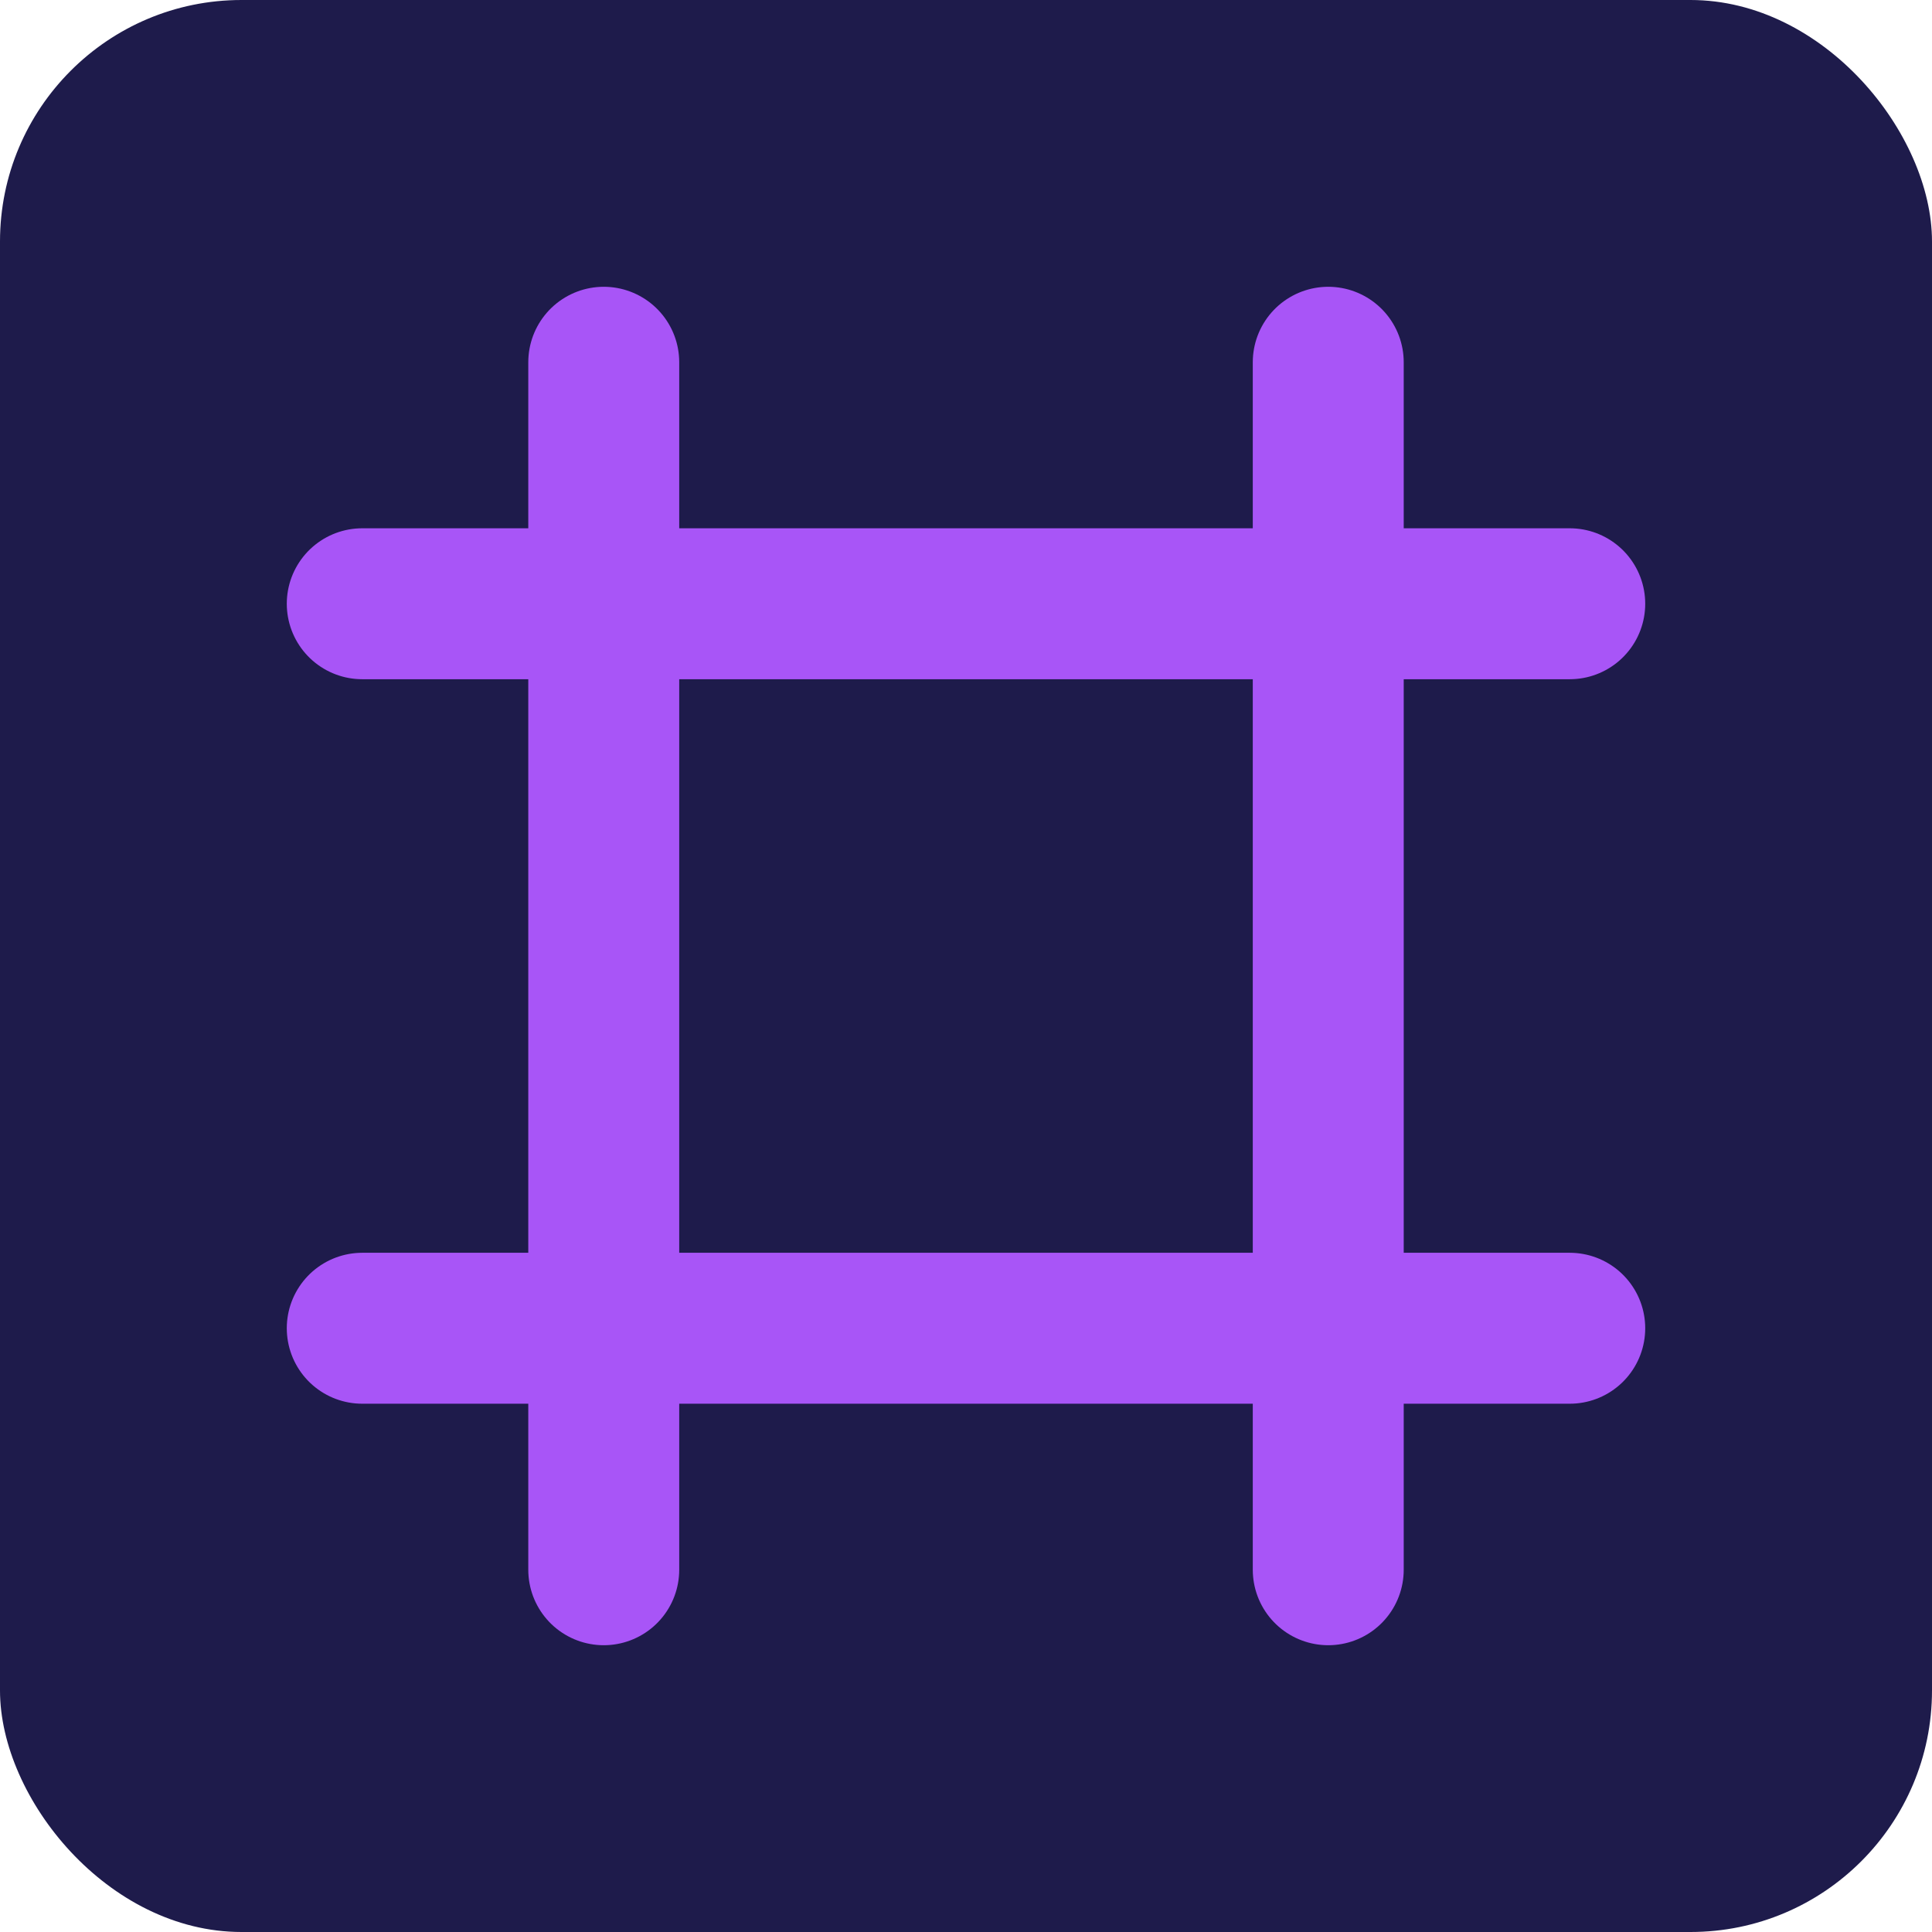 <svg width="32" height="32" viewBox="0 0 32 32" fill="none" xmlns="http://www.w3.org/2000/svg">
  <!-- Dark background -->
  <rect x="0" y="0" width="32" height="32" fill="#1e1b4b" rx="4"/>
  
  <!-- Frame icon - 2x2 grid pattern -->
  <line x1="6" y1="10" x2="26" y2="10" stroke="#a855f7" stroke-width="2.5" stroke-linecap="round"/>
  <line x1="6" y1="22" x2="26" y2="22" stroke="#a855f7" stroke-width="2.5" stroke-linecap="round"/>
  <line x1="10" y1="6" x2="10" y2="26" stroke="#a855f7" stroke-width="2.5" stroke-linecap="round"/>
  <line x1="22" y1="6" x2="22" y2="26" stroke="#a855f7" stroke-width="2.5" stroke-linecap="round"/>
</svg>
